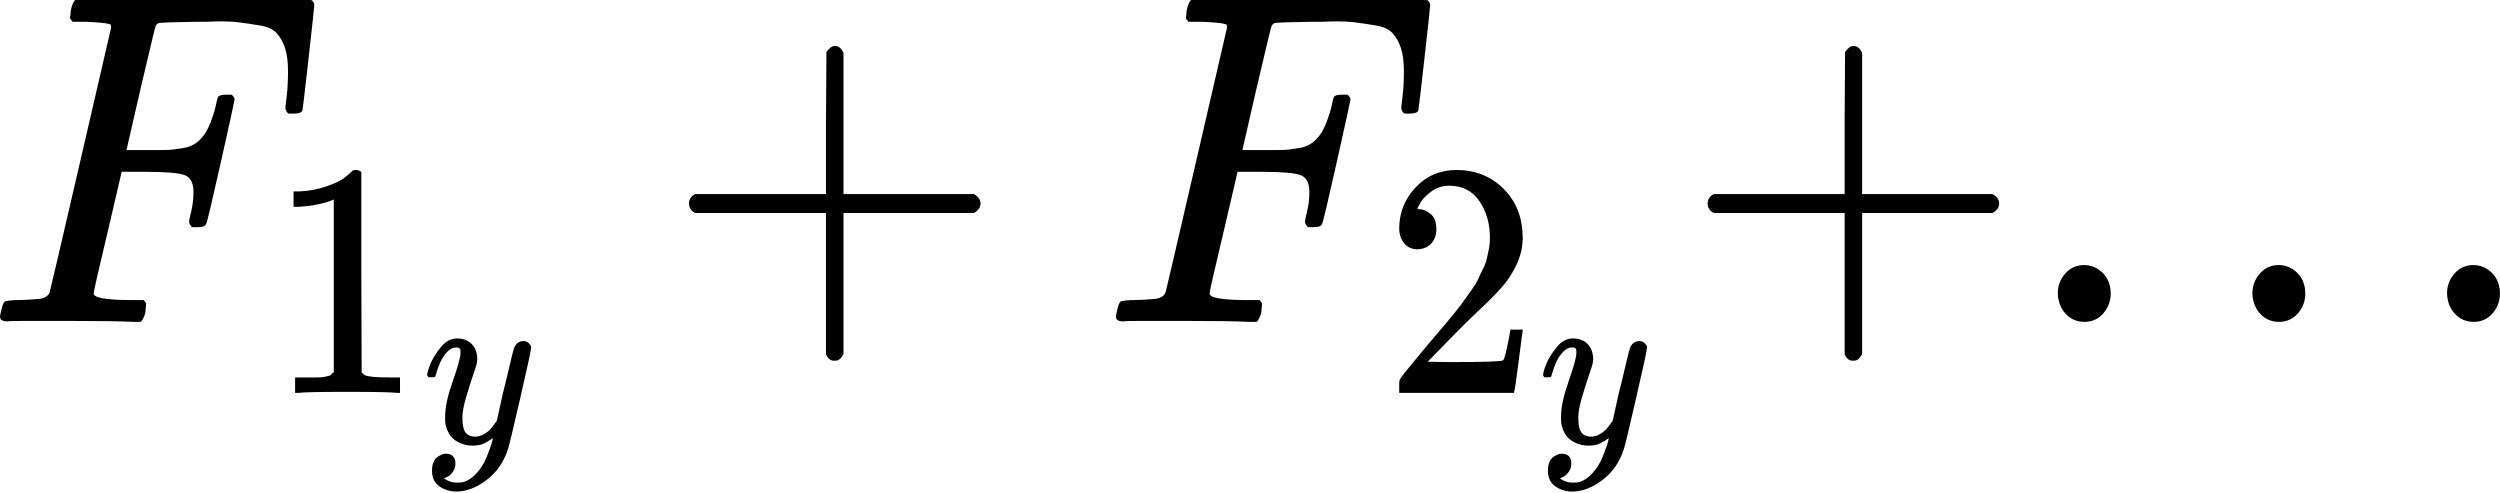 <svg width="563" height="111" viewBox="0 0 563 111" fill="none" xmlns="http://www.w3.org/2000/svg">
<path d="M1.676 72.377C0.559 72.377 0 72.022 0 71.311C0 71.169 0.099 70.672 0.296 69.819C0.559 68.682 0.821 68.043 1.084 67.9C1.347 67.758 2.103 67.652 3.351 67.581C5.126 67.581 7.097 67.474 9.266 67.261C10.186 67.048 10.81 66.621 11.139 65.982C11.27 65.626 13.603 55.642 18.137 36.029C22.671 16.416 24.971 6.467 25.037 6.182C25.037 5.685 24.906 5.436 24.643 5.436C24.117 5.223 22.376 5.045 19.419 4.903H16.363C15.969 4.477 15.771 4.193 15.771 4.051C15.771 3.908 15.837 3.304 15.969 2.239C16.231 1.03 16.56 0.284 16.954 2.03848e-05H70.084C70.544 0.284 70.774 0.675 70.774 1.173C70.774 1.528 70.347 5.507 69.493 13.111C68.638 20.715 68.178 24.623 68.113 24.836C67.981 25.334 67.324 25.583 66.141 25.583H64.959C64.499 25.227 64.269 24.765 64.269 24.197C64.269 24.126 64.367 23.273 64.564 21.639C64.761 20.004 64.86 18.121 64.86 15.989C64.86 13.857 64.63 12.116 64.17 10.766C63.71 9.416 63.086 8.314 62.297 7.462C61.508 6.609 60.293 6.04 58.65 5.756C57.007 5.472 55.331 5.223 53.623 5.01C51.914 4.797 49.548 4.761 46.526 4.903H44.258C38.87 4.974 36.011 5.081 35.683 5.223C35.354 5.365 35.124 5.65 34.993 6.076C34.927 6.147 33.81 10.802 31.641 20.04L28.487 33.79H33.908C34.106 33.79 34.861 33.79 36.176 33.79C37.49 33.79 38.41 33.755 38.936 33.684C39.461 33.613 40.184 33.506 41.104 33.364C42.024 33.222 42.813 32.973 43.47 32.618C44.127 32.263 44.686 31.836 45.146 31.339C46 30.486 46.723 29.313 47.314 27.821C47.906 26.329 48.333 24.979 48.596 23.77C48.858 22.562 49.023 21.923 49.089 21.852C49.286 21.497 49.91 21.319 50.961 21.319H52.144C52.604 21.674 52.834 22.029 52.834 22.385C52.834 22.598 51.816 27.253 49.779 36.349C47.741 45.445 46.624 50.135 46.427 50.419C46.296 50.916 45.639 51.165 44.456 51.165H43.273C42.813 50.739 42.583 50.312 42.583 49.886C42.583 49.673 42.747 48.891 43.076 47.541C43.404 46.191 43.569 44.77 43.569 43.277C43.569 41.216 42.911 39.937 41.597 39.44C40.283 38.942 37.358 38.694 32.824 38.694H27.403L24.248 52.231C22.146 61.043 21.094 65.662 21.094 66.088C21.094 67.083 24.018 67.581 29.867 67.581H32.331C32.726 68.007 32.923 68.256 32.923 68.327C32.923 68.398 32.857 69.109 32.726 70.459C32.463 71.382 32.134 72.058 31.74 72.484H30.064C27.37 72.342 22.409 72.271 15.18 72.271C10.909 72.271 7.656 72.271 5.421 72.271C3.187 72.271 1.939 72.306 1.676 72.377Z" fill="black"/>
<path d="M75.17 44.914L74.264 45.291C73.613 45.542 72.684 45.793 71.476 46.044C70.268 46.295 68.921 46.471 67.434 46.572H66.11V43.105H67.434C69.618 43.005 71.639 42.628 73.497 41.975C75.356 41.322 76.656 40.719 77.4 40.166C78.143 39.613 78.793 39.061 79.351 38.508C79.444 38.357 79.723 38.282 80.187 38.282C80.606 38.282 81 38.433 81.372 38.734V61.267L81.442 83.876C81.767 84.228 82.046 84.454 82.278 84.554C82.51 84.655 83.068 84.755 83.951 84.856C84.833 84.956 86.274 85.006 88.271 85.006H90.083V88.473H89.317C88.341 88.322 84.647 88.247 78.236 88.247C71.917 88.247 68.27 88.322 67.295 88.473H66.458V85.006H68.27C69.293 85.006 70.175 85.006 70.919 85.006C71.662 85.006 72.243 84.981 72.661 84.931C73.079 84.881 73.451 84.805 73.776 84.705C74.101 84.605 74.287 84.554 74.333 84.554C74.38 84.554 74.519 84.429 74.751 84.177C74.984 83.926 75.123 83.826 75.17 83.876V44.914Z" fill="black"/>
<path d="M96.205 84.486C96.205 83.989 96.452 83.136 96.944 81.928C97.437 80.721 98.225 79.46 99.309 78.145C100.393 76.831 101.609 76.192 102.955 76.227C104.302 76.227 105.386 76.636 106.207 77.453C107.029 78.27 107.456 79.406 107.488 80.863C107.423 81.538 107.373 81.91 107.341 81.982C107.341 82.088 107.078 82.905 106.552 84.433C106.027 85.96 105.485 87.683 104.926 89.601C104.368 91.519 104.105 93.046 104.138 94.183C104.138 95.71 104.368 96.776 104.828 97.38C105.288 97.984 105.977 98.303 106.897 98.339C107.653 98.339 108.359 98.144 109.016 97.753C109.673 97.362 110.182 96.954 110.543 96.527C110.904 96.101 111.348 95.515 111.873 94.769C111.873 94.734 111.956 94.378 112.12 93.703C112.284 93.028 112.514 91.981 112.81 90.56C113.105 89.139 113.417 87.825 113.746 86.617C114.994 81.289 115.684 78.501 115.815 78.252C116.242 77.293 116.948 76.813 117.934 76.813C118.361 76.813 118.706 76.938 118.968 77.186C119.231 77.435 119.412 77.648 119.51 77.826C119.609 78.003 119.642 78.163 119.609 78.305C119.609 78.767 118.804 82.497 117.195 89.494C115.585 96.492 114.665 100.328 114.436 101.003C113.516 103.951 111.923 106.295 109.656 108.036C107.39 109.776 105.123 110.664 102.857 110.7C101.379 110.7 100.081 110.309 98.965 109.528C97.848 108.746 97.289 107.574 97.289 106.011C97.289 105.23 97.404 104.573 97.634 104.04C97.864 103.507 98.176 103.116 98.57 102.868C98.965 102.619 99.293 102.441 99.556 102.335C99.819 102.228 100.098 102.175 100.393 102.175C101.839 102.175 102.561 102.921 102.561 104.413C102.561 105.123 102.364 105.745 101.97 106.278C101.576 106.811 101.198 107.166 100.837 107.343C100.475 107.521 100.262 107.61 100.196 107.61L100.048 107.663C100.114 107.841 100.426 108.054 100.985 108.302C101.543 108.551 102.101 108.675 102.66 108.675H103.054C103.612 108.675 104.039 108.64 104.335 108.569C105.419 108.249 106.421 107.574 107.341 106.544C108.26 105.514 108.966 104.413 109.459 103.241C109.952 102.068 110.33 101.074 110.592 100.257C110.855 99.44 110.987 98.907 110.987 98.659L110.691 98.872C110.494 99.014 110.182 99.209 109.755 99.458C109.328 99.706 108.901 99.919 108.474 100.097C107.817 100.275 107.176 100.364 106.552 100.364C105.041 100.364 103.711 99.973 102.561 99.191C101.412 98.41 100.656 97.149 100.295 95.408C100.262 95.16 100.246 94.609 100.246 93.757C100.246 91.732 100.82 89.086 101.97 85.818C103.12 82.55 103.695 80.472 103.695 79.584C103.695 79.548 103.695 79.513 103.695 79.477C103.695 79.158 103.695 78.945 103.695 78.838C103.695 78.731 103.629 78.607 103.497 78.465C103.366 78.323 103.185 78.252 102.955 78.252H102.758C102.003 78.252 101.313 78.589 100.689 79.264C100.065 79.939 99.572 80.667 99.211 81.449C98.85 82.23 98.57 82.976 98.373 83.687C98.176 84.397 98.045 84.788 97.979 84.859C97.913 84.93 97.651 84.965 97.191 84.965H96.501C96.304 84.752 96.205 84.592 96.205 84.486Z" fill="black"/>
<path d="M155.161 47.221C155.161 47.221 155.161 46.759 155.161 45.835C155.161 44.912 155.621 44.201 156.541 43.703H186.014V27.714L186.113 11.725C186.77 10.802 187.394 10.34 187.985 10.34C188.84 10.34 189.497 10.873 189.957 11.938V43.703H219.331C220.317 44.272 220.81 44.983 220.81 45.835C220.81 46.688 220.317 47.399 219.331 47.967H189.957V79.732C189.431 80.727 188.84 81.225 188.182 81.225H187.985H187.788C187 81.225 186.408 80.727 186.014 79.732V47.967H156.541C155.621 47.47 155.161 46.759 155.161 45.835V47.221Z" fill="black"/>
<path d="M252.973 72.377C251.856 72.377 251.298 72.022 251.298 71.311C251.298 71.169 251.396 70.672 251.593 69.819C251.856 68.682 252.119 68.043 252.382 67.9C252.645 67.758 253.401 67.652 254.649 67.581C256.423 67.581 258.395 67.474 260.563 67.261C261.483 67.048 262.108 66.621 262.436 65.982C262.568 65.626 264.901 55.642 269.435 36.029C273.969 16.416 276.269 6.467 276.335 6.182C276.335 5.685 276.203 5.436 275.941 5.436C275.415 5.223 273.673 5.045 270.716 4.903H267.661C267.266 4.477 267.069 4.193 267.069 4.051C267.069 3.908 267.135 3.304 267.266 2.239C267.529 1.03 267.858 0.284 268.252 2.03848e-05H321.382C321.842 0.284 322.072 0.675 322.072 1.173C322.072 1.528 321.645 5.507 320.791 13.111C319.936 20.715 319.476 24.623 319.411 24.836C319.279 25.334 318.622 25.583 317.439 25.583H316.256C315.796 25.227 315.566 24.765 315.566 24.197C315.566 24.126 315.665 23.273 315.862 21.639C316.059 20.004 316.158 18.121 316.158 15.989C316.158 13.857 315.928 12.116 315.468 10.766C315.008 9.416 314.383 8.314 313.595 7.462C312.806 6.609 311.591 6.04 309.948 5.756C308.305 5.472 306.629 5.223 304.921 5.01C303.212 4.797 300.846 4.761 297.823 4.903H295.556C290.168 4.974 287.309 5.081 286.981 5.223C286.652 5.365 286.422 5.65 286.291 6.076C286.225 6.147 285.108 10.802 282.939 20.04L279.785 33.79H285.206C285.403 33.79 286.159 33.79 287.473 33.79C288.788 33.79 289.708 33.755 290.233 33.684C290.759 33.613 291.482 33.506 292.402 33.364C293.322 33.222 294.111 32.973 294.768 32.618C295.425 32.263 295.983 31.836 296.443 31.339C297.298 30.486 298.021 29.313 298.612 27.821C299.203 26.329 299.631 24.979 299.893 23.77C300.156 22.562 300.321 21.923 300.386 21.852C300.583 21.497 301.208 21.319 302.259 21.319H303.442C303.902 21.674 304.132 22.029 304.132 22.385C304.132 22.598 303.113 27.253 301.076 36.349C299.039 45.445 297.922 50.135 297.725 50.419C297.593 50.916 296.936 51.165 295.753 51.165H294.571C294.111 50.739 293.881 50.312 293.881 49.886C293.881 49.673 294.045 48.891 294.373 47.541C294.702 46.191 294.866 44.77 294.866 43.277C294.866 41.216 294.209 39.937 292.895 39.44C291.581 38.942 288.656 38.694 284.122 38.694H278.701L275.546 52.231C273.443 61.043 272.392 65.662 272.392 66.088C272.392 67.083 275.316 67.581 281.165 67.581H283.629C284.023 68.007 284.221 68.256 284.221 68.327C284.221 68.398 284.155 69.109 284.023 70.459C283.761 71.382 283.432 72.058 283.038 72.484H281.362C278.668 72.342 273.706 72.271 266.478 72.271C262.206 72.271 258.953 72.271 256.719 72.271C254.485 72.271 253.236 72.306 252.973 72.377Z" fill="black"/>
<path d="M319.22 56.143C317.965 56.143 316.966 55.691 316.223 54.786C315.48 53.882 315.108 52.777 315.108 51.47C315.108 47.903 316.339 44.813 318.801 42.201C321.264 39.588 324.33 38.282 328.001 38.282C332.228 38.282 335.759 39.689 338.593 42.502C341.427 45.316 342.868 48.958 342.914 53.43C342.914 55.59 342.45 57.65 341.52 59.609C340.591 61.569 339.476 63.277 338.175 64.734C336.874 66.191 335.016 68.05 332.6 70.311C330.928 71.868 328.605 74.179 325.631 77.244L321.519 81.464L326.816 81.54C334.11 81.54 337.989 81.414 338.454 81.163C338.779 81.062 339.337 78.827 340.127 74.456V74.23H342.914V74.456C342.868 74.606 342.566 76.892 342.008 81.314C341.451 85.735 341.102 88.046 340.963 88.247V88.473H315.108V87.041V86.137C315.108 85.785 315.247 85.408 315.526 85.006C315.805 84.605 316.502 83.725 317.617 82.369C318.964 80.761 320.126 79.354 321.101 78.148C321.519 77.646 322.309 76.717 323.471 75.36C324.632 74.004 325.422 73.074 325.84 72.572C326.258 72.069 326.932 71.24 327.861 70.085C328.79 68.929 329.441 68.075 329.812 67.522C330.184 66.97 330.718 66.216 331.415 65.262C332.112 64.307 332.6 63.503 332.879 62.85C333.158 62.197 333.506 61.468 333.924 60.664C334.342 59.861 334.644 59.057 334.83 58.253C335.016 57.449 335.179 56.695 335.318 55.992C335.457 55.289 335.527 54.46 335.527 53.505C335.527 50.34 334.737 47.602 333.158 45.291C331.578 42.98 329.325 41.824 326.398 41.824C324.864 41.824 323.517 42.251 322.356 43.105C321.194 43.959 320.381 44.788 319.917 45.592C319.452 46.396 319.22 46.873 319.22 47.024C319.22 47.074 319.336 47.099 319.568 47.099C320.404 47.099 321.264 47.451 322.147 48.154C323.029 48.858 323.471 50.013 323.471 51.621C323.471 52.877 323.099 53.932 322.356 54.786C321.612 55.64 320.567 56.093 319.22 56.143Z" fill="black"/>
<path d="M347.503 84.486C347.503 83.989 347.749 83.136 348.242 81.928C348.735 80.721 349.523 79.46 350.607 78.145C351.691 76.831 352.906 76.192 354.253 76.227C355.6 76.227 356.684 76.636 357.505 77.453C358.326 78.27 358.753 79.406 358.786 80.863C358.72 81.538 358.671 81.91 358.638 81.982C358.638 82.088 358.375 82.905 357.85 84.433C357.324 85.96 356.782 87.683 356.224 89.601C355.666 91.519 355.403 93.046 355.436 94.183C355.436 95.71 355.666 96.776 356.125 97.38C356.585 97.984 357.275 98.303 358.195 98.339C358.95 98.339 359.656 98.144 360.313 97.753C360.97 97.362 361.479 96.954 361.841 96.527C362.202 96.101 362.646 95.515 363.171 94.769C363.171 94.734 363.253 94.378 363.417 93.703C363.582 93.028 363.812 91.981 364.107 90.56C364.403 89.139 364.715 87.825 365.043 86.617C366.292 81.289 366.981 78.501 367.113 78.252C367.54 77.293 368.246 76.813 369.231 76.813C369.658 76.813 370.003 76.938 370.266 77.186C370.529 77.435 370.71 77.648 370.808 77.826C370.907 78.003 370.939 78.163 370.907 78.305C370.907 78.767 370.102 82.497 368.492 89.494C366.883 96.492 365.963 100.328 365.733 101.003C364.813 103.951 363.22 106.295 360.954 108.036C358.687 109.776 356.421 110.664 354.155 110.7C352.676 110.7 351.379 110.309 350.262 109.528C349.145 108.746 348.587 107.574 348.587 106.011C348.587 105.23 348.702 104.573 348.932 104.04C349.162 103.507 349.474 103.116 349.868 102.868C350.262 102.619 350.591 102.441 350.853 102.335C351.116 102.228 351.395 102.175 351.691 102.175C353.136 102.175 353.859 102.921 353.859 104.413C353.859 105.123 353.662 105.745 353.268 106.278C352.874 106.811 352.496 107.166 352.134 107.343C351.773 107.521 351.56 107.61 351.494 107.61L351.346 107.663C351.412 107.841 351.724 108.054 352.282 108.302C352.841 108.551 353.399 108.675 353.957 108.675H354.352C354.91 108.675 355.337 108.64 355.633 108.569C356.717 108.249 357.718 107.574 358.638 106.544C359.558 105.514 360.264 104.413 360.757 103.241C361.25 102.068 361.627 101.074 361.89 100.257C362.153 99.44 362.284 98.907 362.284 98.659L361.989 98.872C361.792 99.014 361.479 99.209 361.052 99.458C360.625 99.706 360.198 99.919 359.771 100.097C359.114 100.275 358.474 100.364 357.85 100.364C356.339 100.364 355.009 99.973 353.859 99.191C352.709 98.41 351.954 97.149 351.592 95.408C351.56 95.16 351.543 94.609 351.543 93.757C351.543 91.732 352.118 89.086 353.268 85.818C354.417 82.55 354.992 80.472 354.992 79.584C354.992 79.548 354.992 79.513 354.992 79.477C354.992 79.158 354.992 78.945 354.992 78.838C354.992 78.731 354.926 78.607 354.795 78.465C354.664 78.323 354.483 78.252 354.253 78.252H354.056C353.301 78.252 352.611 78.589 351.987 79.264C351.363 79.939 350.87 80.667 350.509 81.449C350.147 82.23 349.868 82.976 349.671 83.687C349.474 84.397 349.342 84.788 349.277 84.859C349.211 84.93 348.948 84.965 348.488 84.965H347.799C347.602 84.752 347.503 84.592 347.503 84.486Z" fill="black"/>
<path d="M384.556 47.221C384.556 47.221 384.556 46.759 384.556 45.835C384.556 44.912 385.016 44.201 385.936 43.703H415.409V27.714L415.508 11.725C416.165 10.802 416.789 10.34 417.381 10.34C418.235 10.34 418.892 10.873 419.352 11.938V43.703H448.726C449.712 44.272 450.205 44.983 450.205 45.835C450.205 46.688 449.712 47.399 448.726 47.967H419.352V79.732C418.826 80.727 418.235 81.225 417.578 81.225H417.381H417.183C416.395 81.225 415.803 80.727 415.409 79.732V47.967H385.936C385.016 47.47 384.556 46.759 384.556 45.835V47.221Z" fill="black"/>
<path d="M463.413 66.088C463.413 64.383 463.972 62.891 465.089 61.611C466.206 60.332 467.619 59.693 469.328 59.693C470.905 59.693 472.285 60.261 473.468 61.398C474.65 62.535 475.275 64.063 475.34 65.982C475.34 67.758 474.782 69.286 473.665 70.565C472.548 71.844 471.135 72.484 469.426 72.484C467.718 72.484 466.305 71.88 465.188 70.672C464.071 69.464 463.479 67.936 463.413 66.088Z" fill="black"/>
<path d="M507.238 66.088C507.238 64.383 507.797 62.891 508.914 61.611C510.031 60.332 511.444 59.693 513.153 59.693C514.73 59.693 516.11 60.261 517.292 61.398C518.475 62.535 519.1 64.063 519.165 65.982C519.165 67.758 518.607 69.286 517.49 70.565C516.372 71.844 514.96 72.484 513.251 72.484C511.543 72.484 510.13 71.88 509.013 70.672C507.895 69.464 507.304 67.936 507.238 66.088Z" fill="black"/>
<path d="M551.073 66.088C551.073 64.383 551.632 62.891 552.749 61.611C553.866 60.332 555.279 59.693 556.987 59.693C558.564 59.693 559.944 60.261 561.127 61.398C562.31 62.535 562.934 64.063 563 65.982C563 67.758 562.441 69.286 561.324 70.565C560.207 71.844 558.794 72.484 557.086 72.484C555.377 72.484 553.964 71.88 552.847 70.672C551.73 69.464 551.139 67.936 551.073 66.088Z" fill="black"/>
</svg>
